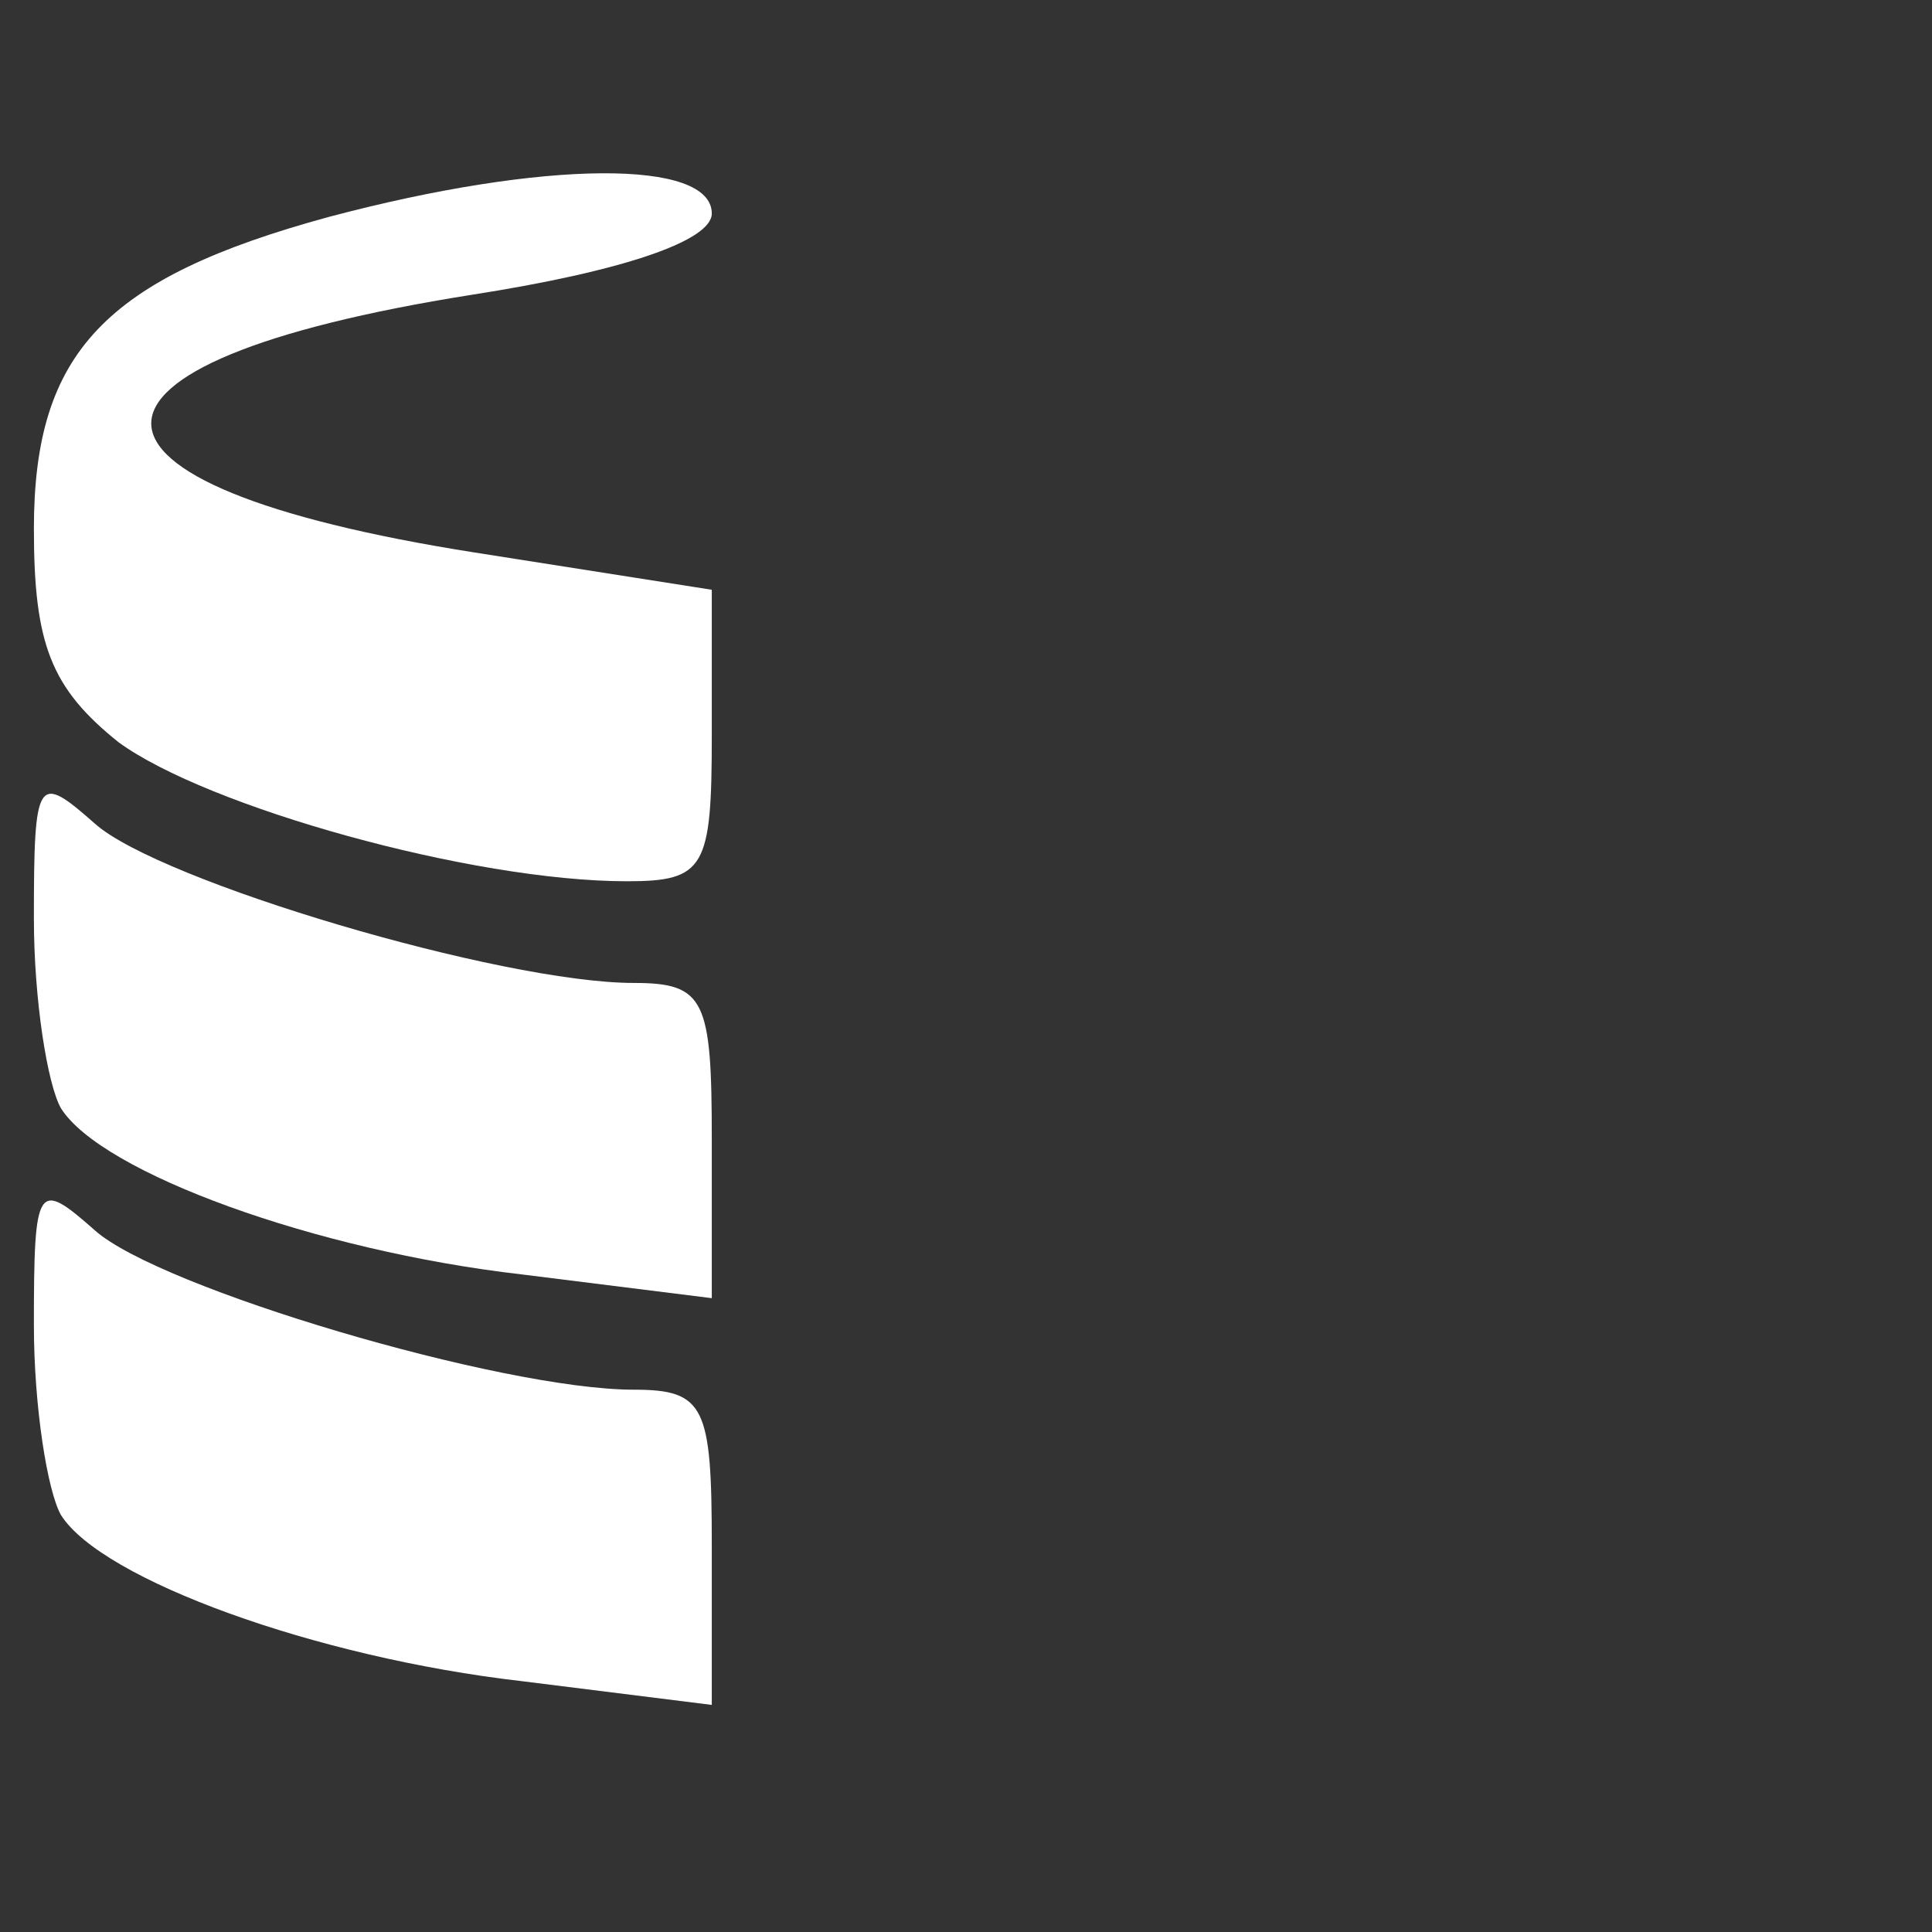 <svg version="1.0" xmlns="http://www.w3.org/2000/svg" width="57pt" height="57pt" viewBox="0 0 57 57" preserveAspectRatio="xMidYMid meet">
<rect x="0" y="0" width="57" height="57" fill="#333333" stroke="none"/>
<g transform="translate(0,57) scale(0.1,-0.1)" fill="#FFFFFF" stroke="none">
<path d="M97 506 c-66 -18 -87 -40 -87 -92 0 -34 5 -47 25 -63 26 -19 104 -41 150 -41 23 0 25 4 25 43 l0 43 -70 11 c-127 20 -127 56 -1 76 45 7 71 16 71 24 0 16 -49 16 -113 -1z"/>
<path d="M10 299 c0 -24 4 -49 8 -56 12 -19 75 -42 136 -49 l56 -7 0 47 c0 41 -2 46 -23 46 -39 0 -140 30 -159 47 -17 15 -18 14 -18 -28z"/>
<path d="M10 179 c0 -24 4 -49 8 -56 12 -19 75 -42 136 -49 l56 -7 0 47 c0 41 -2 46 -23 46 -39 0 -140 30 -159 47 -17 15 -18 14 -18 -28z"/>
</g>
</svg>